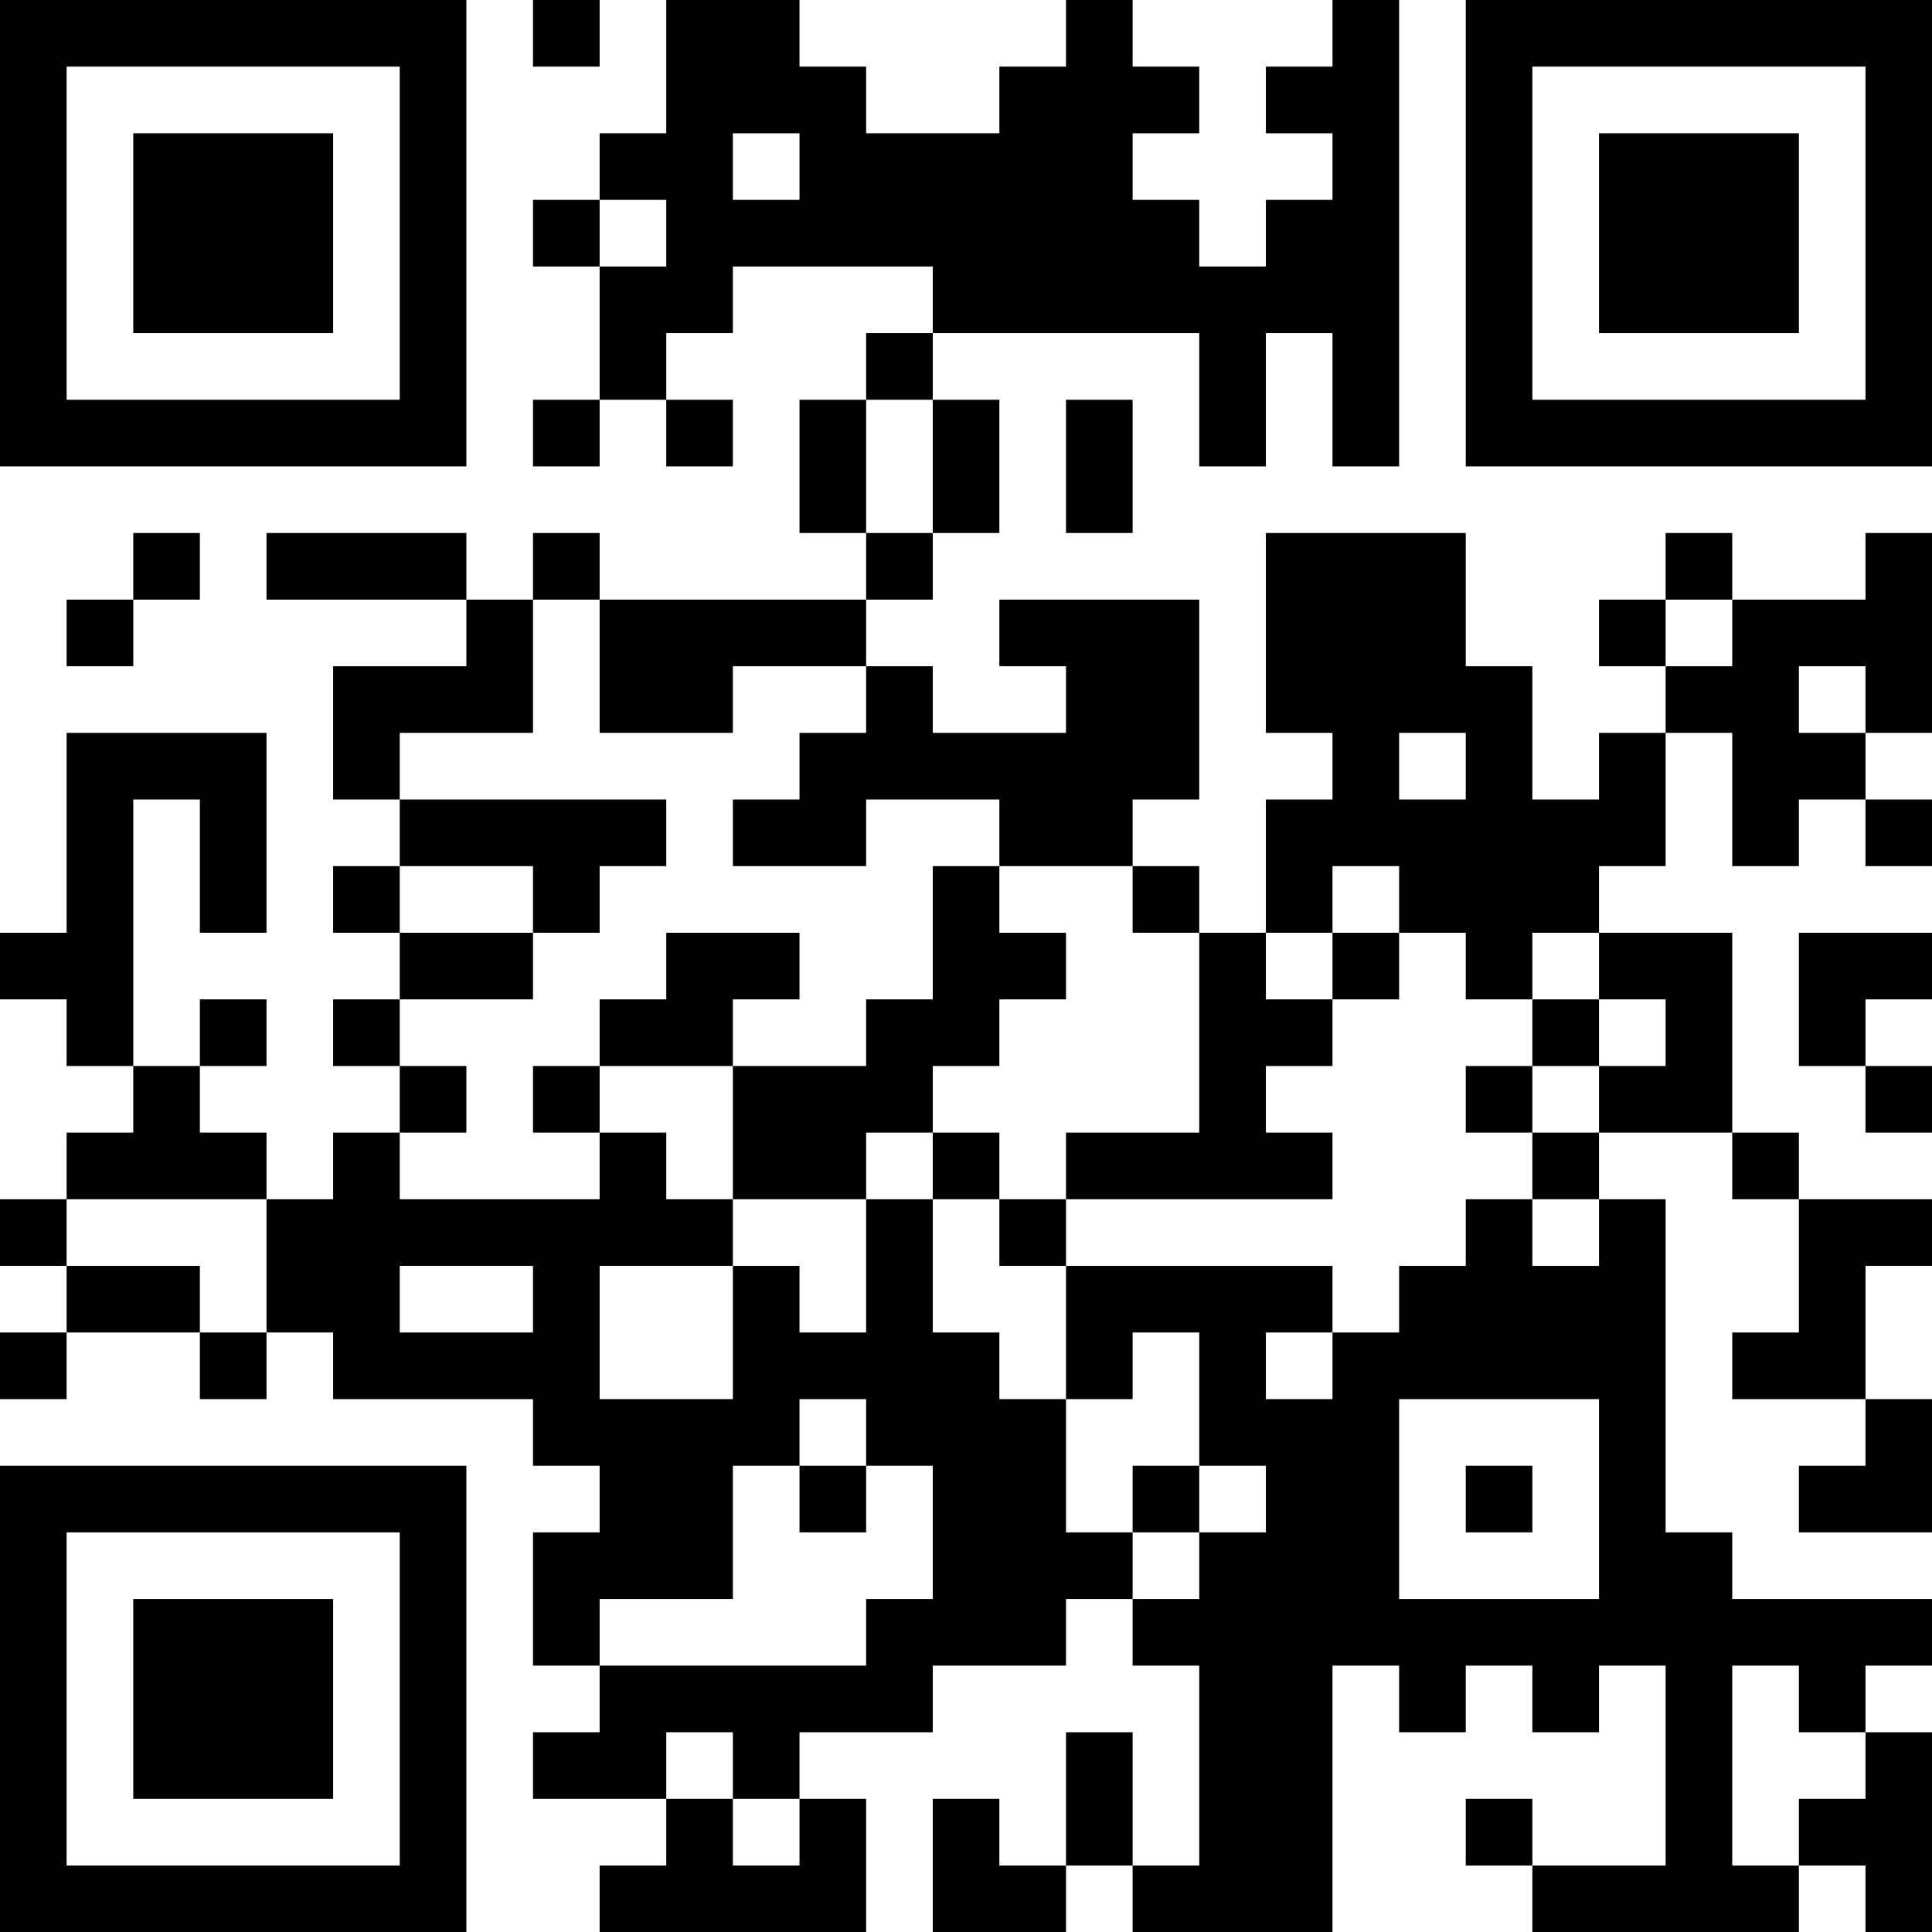 <?xml version="1.0" encoding="UTF-8"?>
<svg xmlns="http://www.w3.org/2000/svg" version="1.1" width="200" height="200" viewBox="0 0 200 200"><rect x="0" y="0" width="200" height="200" fill="#ffffff"/><g transform="scale(6.897)"><g transform="translate(0,0)"><path fill-rule="evenodd" d="M8 0L8 1L9 1L9 0ZM10 0L10 2L9 2L9 3L8 3L8 4L9 4L9 6L8 6L8 7L9 7L9 6L10 6L10 7L11 7L11 6L10 6L10 5L11 5L11 4L14 4L14 5L13 5L13 6L12 6L12 8L13 8L13 9L9 9L9 8L8 8L8 9L7 9L7 8L4 8L4 9L7 9L7 10L5 10L5 12L6 12L6 13L5 13L5 14L6 14L6 15L5 15L5 16L6 16L6 17L5 17L5 18L4 18L4 17L3 17L3 16L4 16L4 15L3 15L3 16L2 16L2 12L3 12L3 14L4 14L4 11L1 11L1 14L0 14L0 15L1 15L1 16L2 16L2 17L1 17L1 18L0 18L0 19L1 19L1 20L0 20L0 21L1 21L1 20L3 20L3 21L4 21L4 20L5 20L5 21L8 21L8 22L9 22L9 23L8 23L8 25L9 25L9 26L8 26L8 27L10 27L10 28L9 28L9 29L13 29L13 27L12 27L12 26L14 26L14 25L16 25L16 24L17 24L17 25L18 25L18 28L17 28L17 26L16 26L16 28L15 28L15 27L14 27L14 29L16 29L16 28L17 28L17 29L20 29L20 25L21 25L21 26L22 26L22 25L23 25L23 26L24 26L24 25L25 25L25 28L23 28L23 27L22 27L22 28L23 28L23 29L27 29L27 28L28 28L28 29L29 29L29 26L28 26L28 25L29 25L29 24L26 24L26 23L25 23L25 18L24 18L24 17L26 17L26 18L27 18L27 20L26 20L26 21L28 21L28 22L27 22L27 23L29 23L29 21L28 21L28 19L29 19L29 18L27 18L27 17L26 17L26 14L24 14L24 13L25 13L25 11L26 11L26 13L27 13L27 12L28 12L28 13L29 13L29 12L28 12L28 11L29 11L29 8L28 8L28 9L26 9L26 8L25 8L25 9L24 9L24 10L25 10L25 11L24 11L24 12L23 12L23 10L22 10L22 8L19 8L19 11L20 11L20 12L19 12L19 14L18 14L18 13L17 13L17 12L18 12L18 9L15 9L15 10L16 10L16 11L14 11L14 10L13 10L13 9L14 9L14 8L15 8L15 6L14 6L14 5L18 5L18 7L19 7L19 5L20 5L20 7L21 7L21 0L20 0L20 1L19 1L19 2L20 2L20 3L19 3L19 4L18 4L18 3L17 3L17 2L18 2L18 1L17 1L17 0L16 0L16 1L15 1L15 2L13 2L13 1L12 1L12 0ZM11 2L11 3L12 3L12 2ZM9 3L9 4L10 4L10 3ZM13 6L13 8L14 8L14 6ZM16 6L16 8L17 8L17 6ZM2 8L2 9L1 9L1 10L2 10L2 9L3 9L3 8ZM8 9L8 11L6 11L6 12L10 12L10 13L9 13L9 14L8 14L8 13L6 13L6 14L8 14L8 15L6 15L6 16L7 16L7 17L6 17L6 18L9 18L9 17L10 17L10 18L11 18L11 19L9 19L9 21L11 21L11 19L12 19L12 20L13 20L13 18L14 18L14 20L15 20L15 21L16 21L16 23L17 23L17 24L18 24L18 23L19 23L19 22L18 22L18 20L17 20L17 21L16 21L16 19L20 19L20 20L19 20L19 21L20 21L20 20L21 20L21 19L22 19L22 18L23 18L23 19L24 19L24 18L23 18L23 17L24 17L24 16L25 16L25 15L24 15L24 14L23 14L23 15L22 15L22 14L21 14L21 13L20 13L20 14L19 14L19 15L20 15L20 16L19 16L19 17L20 17L20 18L16 18L16 17L18 17L18 14L17 14L17 13L15 13L15 12L13 12L13 13L11 13L11 12L12 12L12 11L13 11L13 10L11 10L11 11L9 11L9 9ZM25 9L25 10L26 10L26 9ZM27 10L27 11L28 11L28 10ZM21 11L21 12L22 12L22 11ZM14 13L14 15L13 15L13 16L11 16L11 15L12 15L12 14L10 14L10 15L9 15L9 16L8 16L8 17L9 17L9 16L11 16L11 18L13 18L13 17L14 17L14 18L15 18L15 19L16 19L16 18L15 18L15 17L14 17L14 16L15 16L15 15L16 15L16 14L15 14L15 13ZM20 14L20 15L21 15L21 14ZM27 14L27 16L28 16L28 17L29 17L29 16L28 16L28 15L29 15L29 14ZM23 15L23 16L22 16L22 17L23 17L23 16L24 16L24 15ZM1 18L1 19L3 19L3 20L4 20L4 18ZM6 19L6 20L8 20L8 19ZM12 21L12 22L11 22L11 24L9 24L9 25L13 25L13 24L14 24L14 22L13 22L13 21ZM21 21L21 24L24 24L24 21ZM12 22L12 23L13 23L13 22ZM17 22L17 23L18 23L18 22ZM22 22L22 23L23 23L23 22ZM26 25L26 28L27 28L27 27L28 27L28 26L27 26L27 25ZM10 26L10 27L11 27L11 28L12 28L12 27L11 27L11 26ZM0 0L0 7L7 7L7 0ZM1 1L1 6L6 6L6 1ZM2 2L2 5L5 5L5 2ZM22 0L22 7L29 7L29 0ZM23 1L23 6L28 6L28 1ZM24 2L24 5L27 5L27 2ZM0 22L0 29L7 29L7 22ZM1 23L1 28L6 28L6 23ZM2 24L2 27L5 27L5 24Z" fill="#000000"/></g></g></svg>
